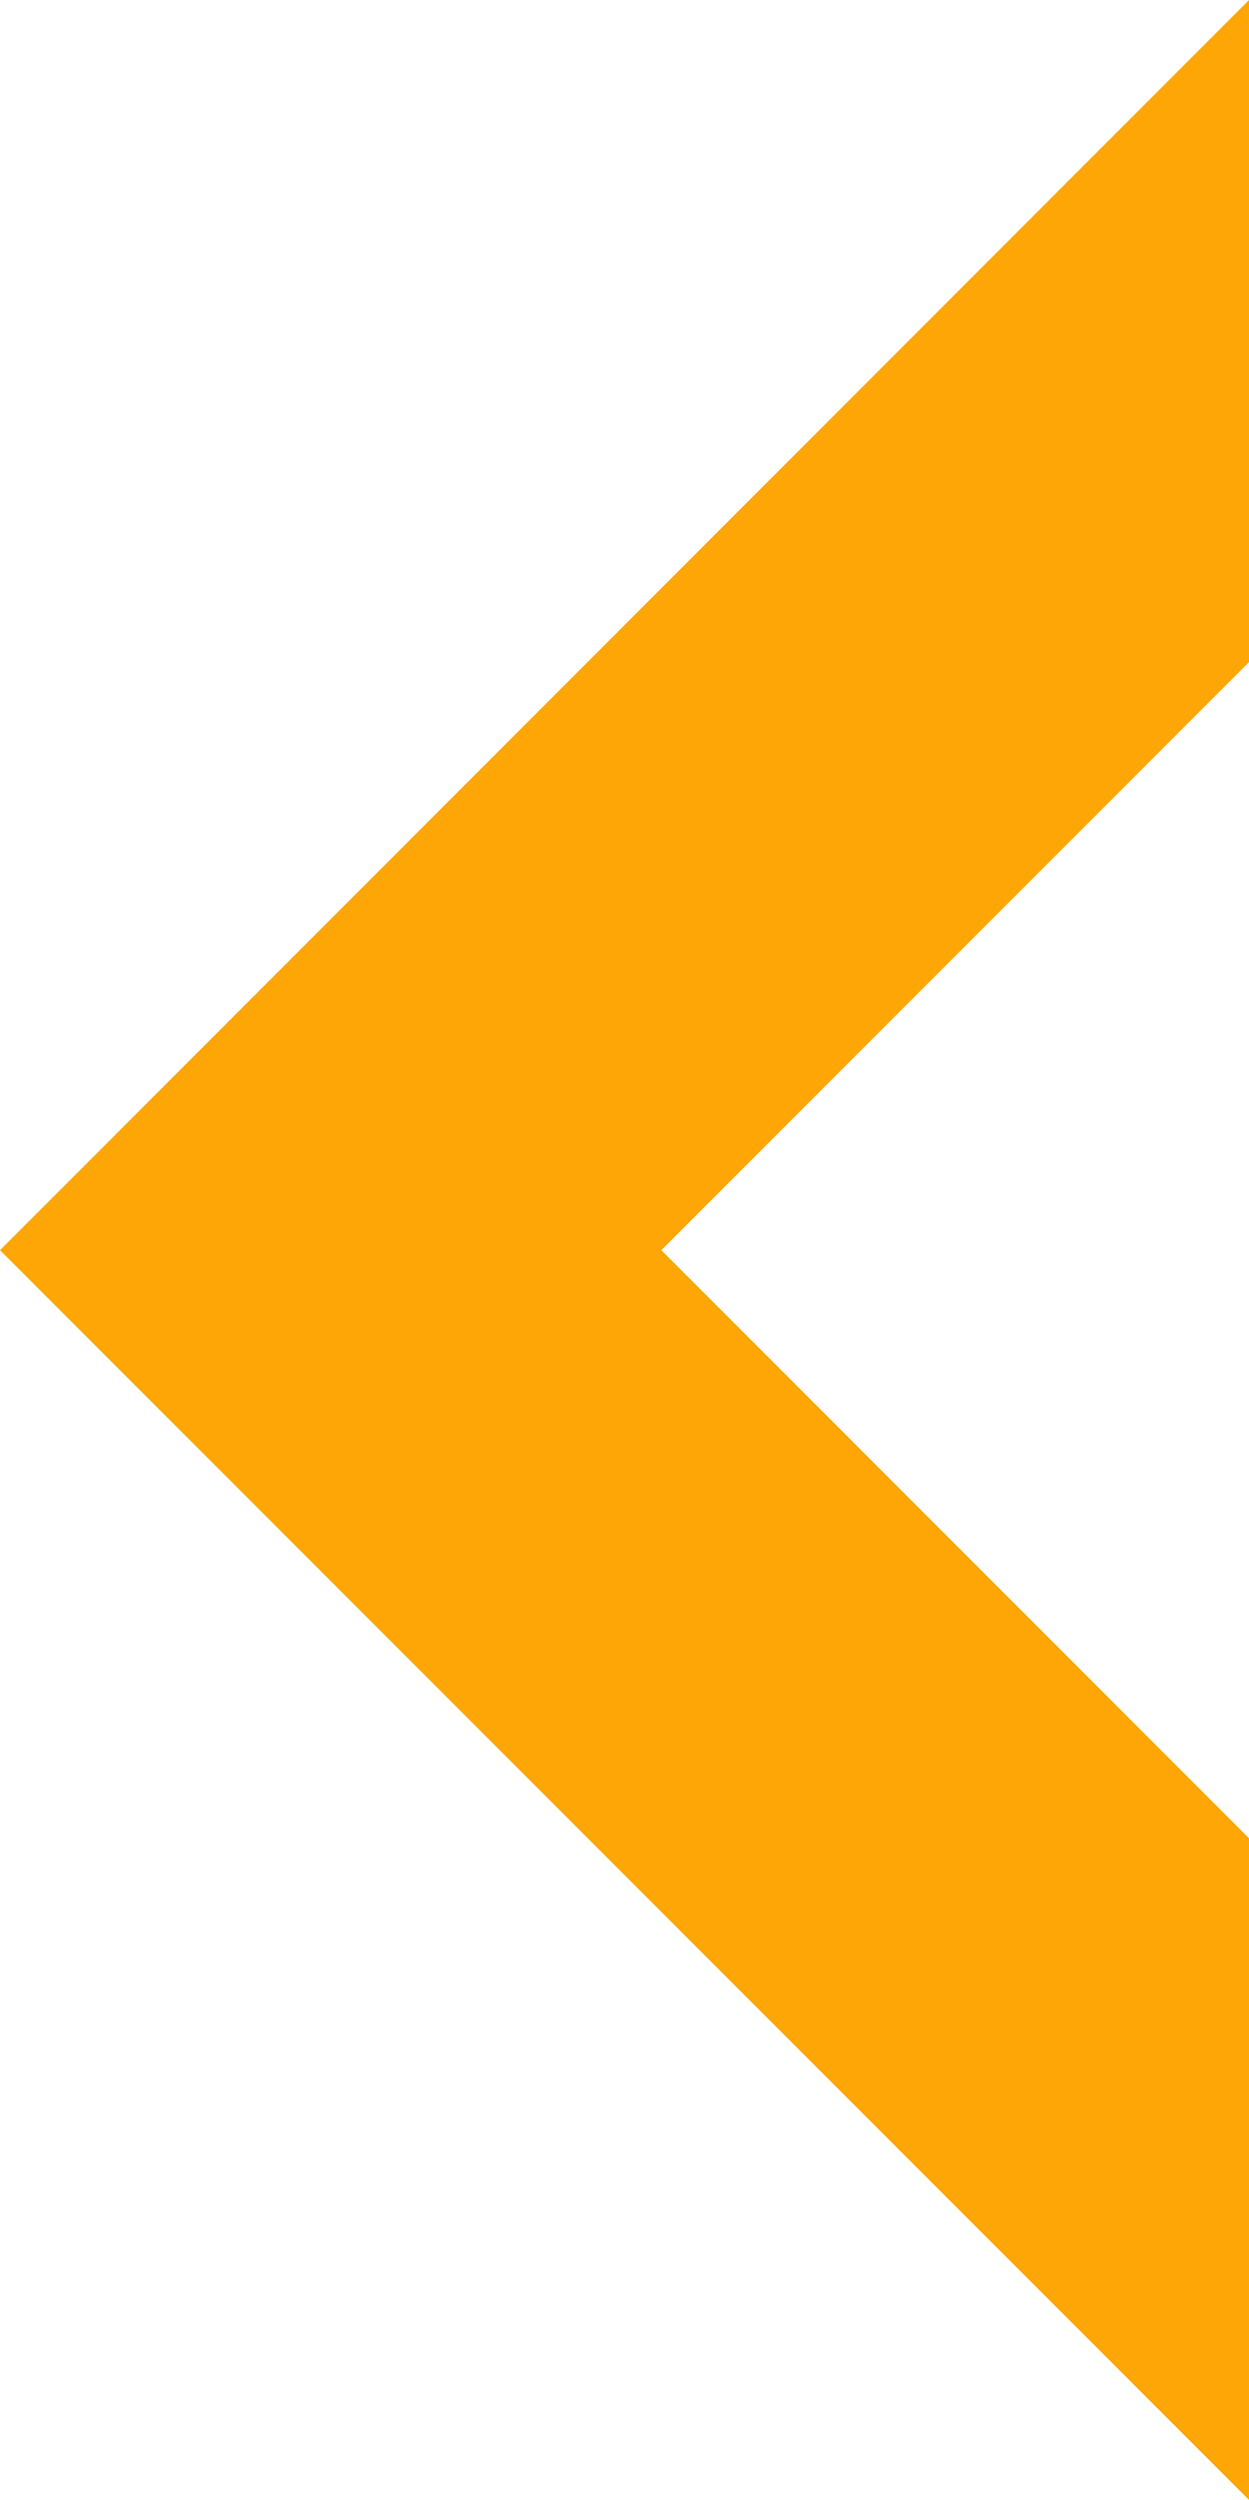 <?xml version="1.0" encoding="utf-8"?>
<!-- Generator: Adobe Illustrator 16.0.0, SVG Export Plug-In . SVG Version: 6.00 Build 0)  -->
<!DOCTYPE svg PUBLIC "-//W3C//DTD SVG 1.1//EN" "http://www.w3.org/Graphics/SVG/1.1/DTD/svg11.dtd">
<svg version="1.1" id="Layer_1" xmlns="http://www.w3.org/2000/svg" xmlns:xlink="http://www.w3.org/1999/xlink" x="0px" y="0px"
	 width="32.109px" height="64.23px" viewBox="16.057 -16.058 32.109 64.23" enable-background="new 16.057 -16.058 32.109 64.23"
	 xml:space="preserve">
<polygon fill="#FDA605" points="48.167,-16.058 48.167,0.952 33.057,16.062 48.167,31.172 48.167,48.172 16.057,16.062 "/>
</svg>
